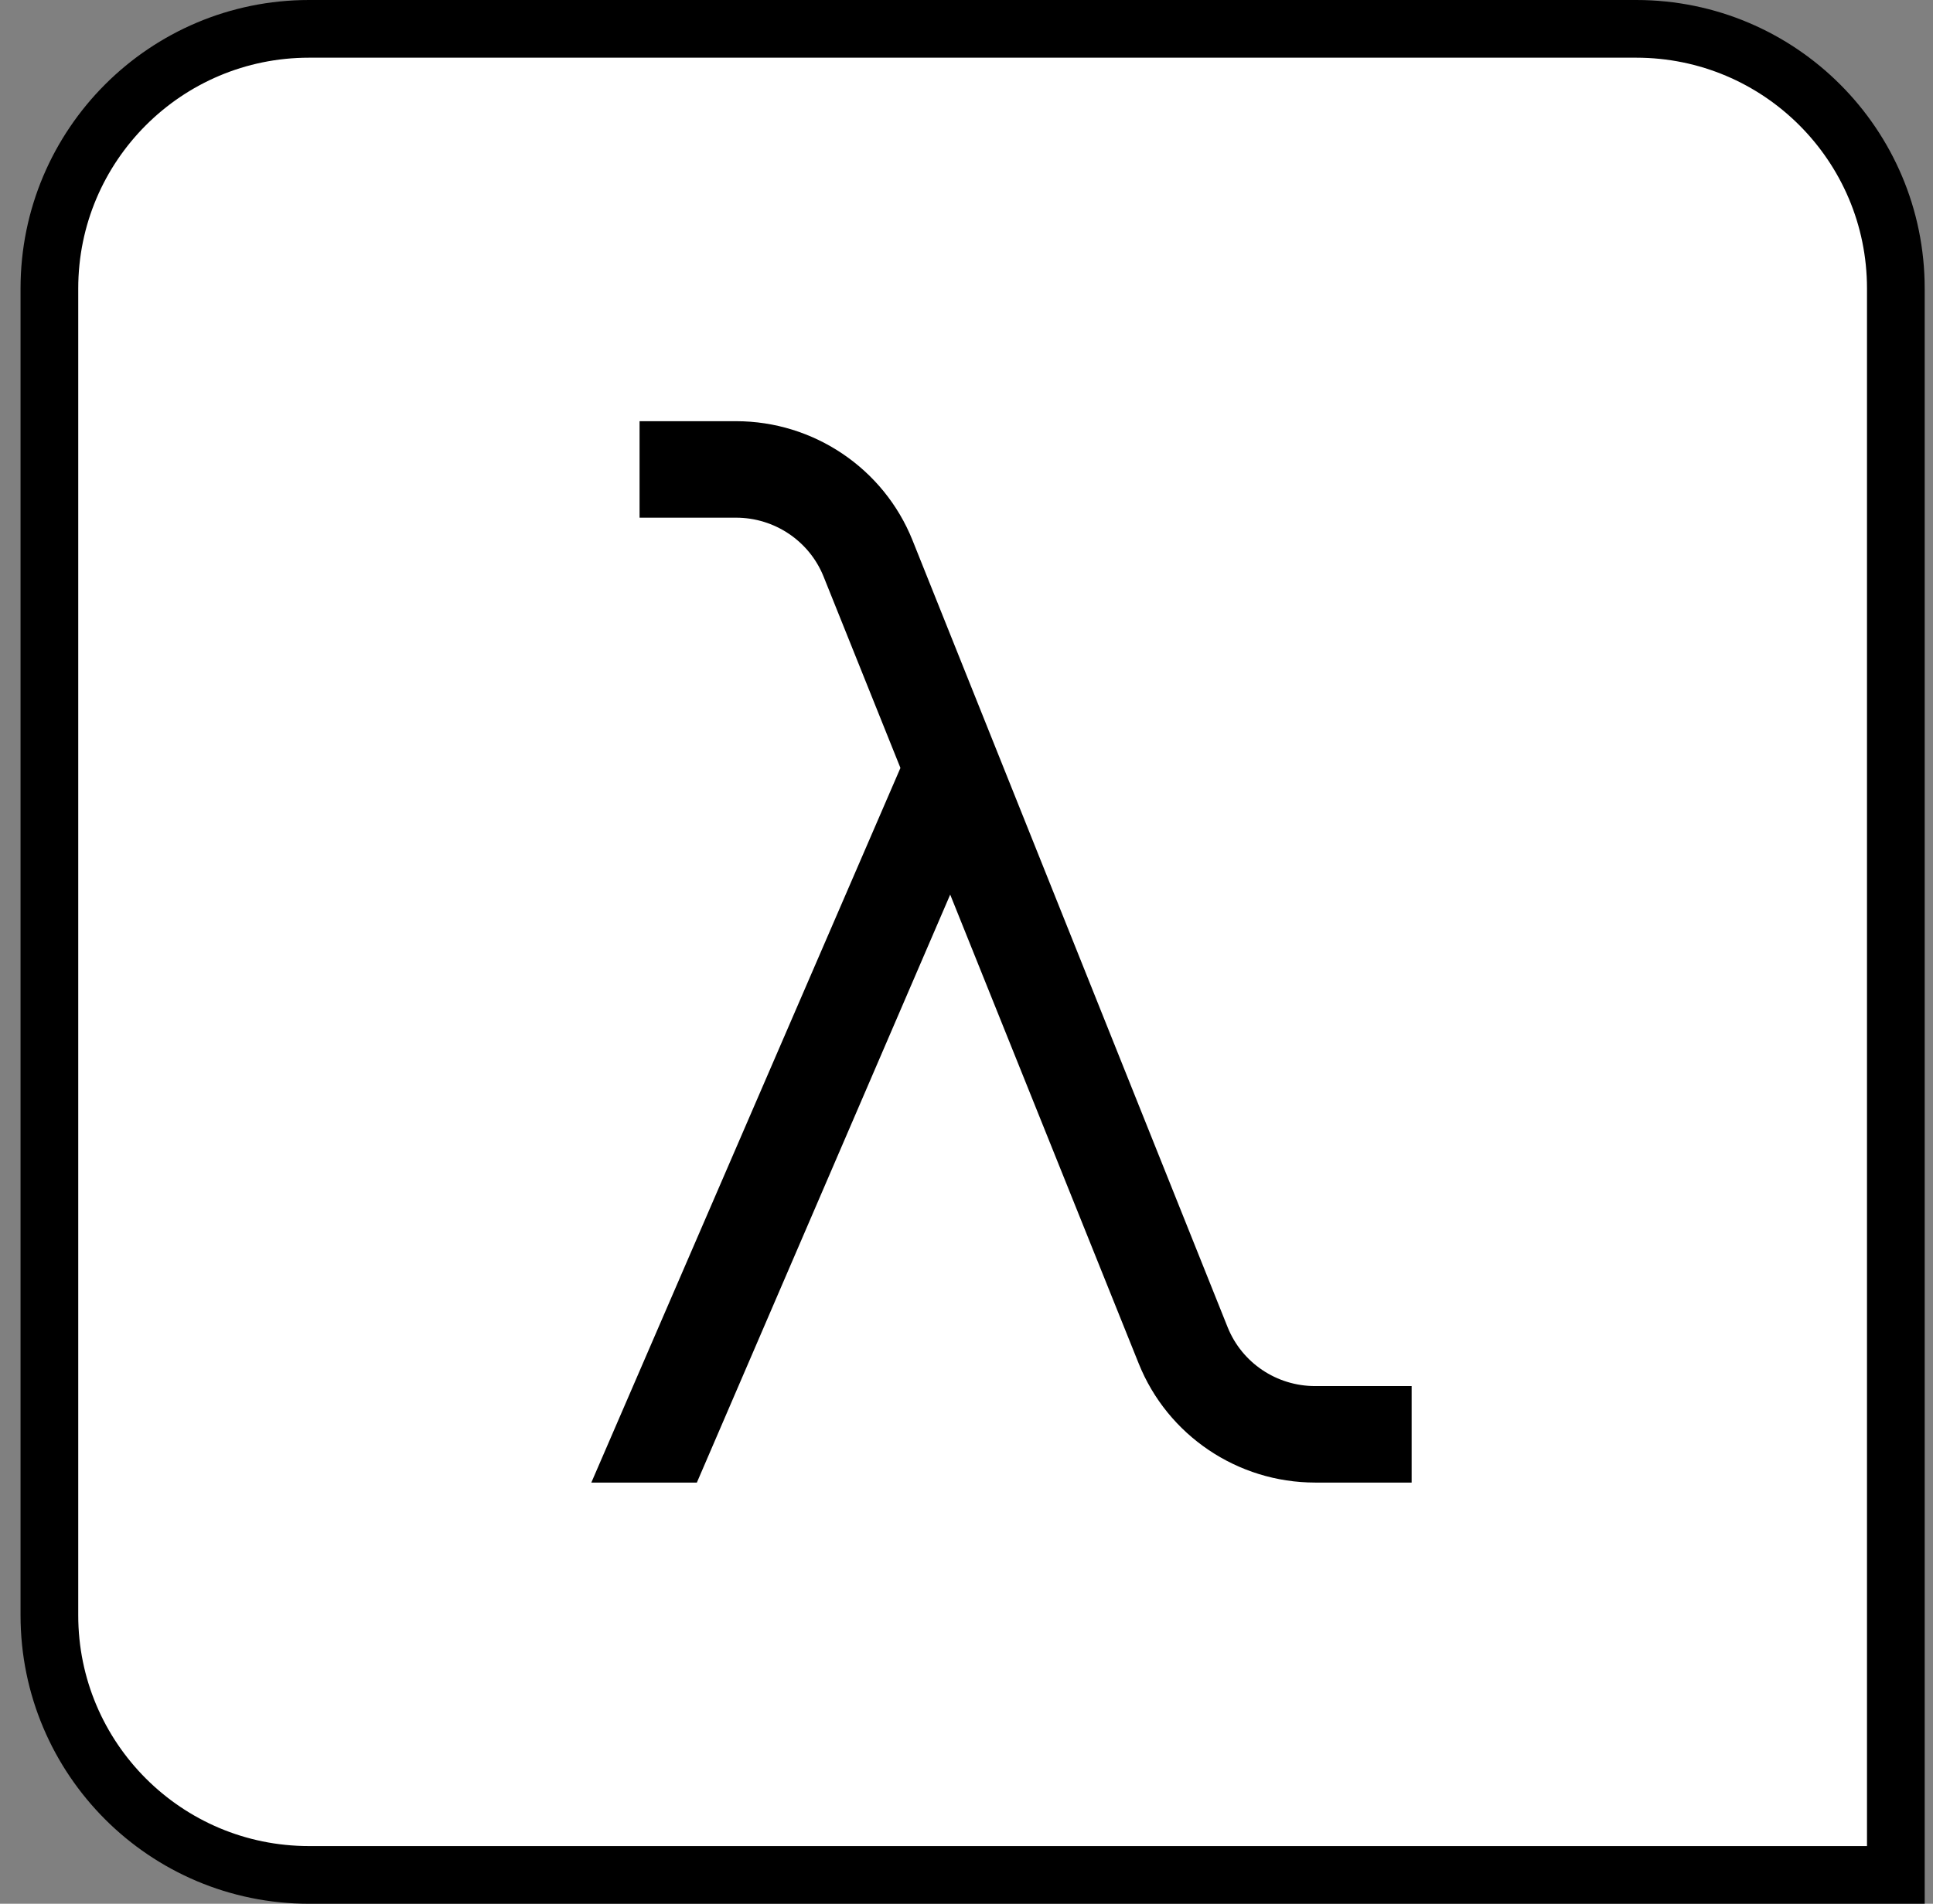 <?xml version="1.0" encoding="UTF-8"?>
<svg width="67px" height="66px" viewBox="0 0 67 66" version="1.1" xmlns="http://www.w3.org/2000/svg" xmlns:xlink="http://www.w3.org/1999/xlink">
    <rect x="0" y="0" width="67" height="66" fill="#808080" stroke="none"/>
    <title>col_vals_expr</title>
    <g id="All-Icons" stroke="none" stroke-width="1" fill="none" fill-rule="evenodd">
        <g id="col_vals_expr" transform="translate(0, 0)">
            <path d="M56.712,1 C59.198,1 61.448,2.007 63.076,3.636 C64.705,5.265 65.712,7.515 65.712,10 L65.712,10 L65.712,65 L10.712,65 C8.227,65 5.977,63.993 4.348,62.364 C2.72,60.735 1.712,58.485 1.712,56 L1.712,56 L1.712,10 C1.712,7.515 2.72,5.265 4.348,3.636 C5.977,2.007 8.227,1 10.712,1 L10.712,1 Z" id="rectangle" stroke="#000000" stroke-width="2" fill="#FFFFFF"></path>
            <path d="M22.168,14.602 L22.168,17.947 L25.513,17.947 C26.84,17.947 28.048,18.751 28.545,19.986 L31.21,26.623 L20.496,51.398 L24.154,51.398 L32.935,31.014 L39.468,47.269 C40.468,49.764 42.898,51.398 45.584,51.398 L48.929,51.398 L48.929,48.053 L45.584,48.053 C44.251,48.053 43.049,47.249 42.552,46.014 L31.629,18.731 C30.629,16.236 28.199,14.602 25.513,14.602 L22.168,14.602 Z" id="lambda" fill="#000000" fill-rule="nonzero"></path>
        </g>
    </g>
</svg>